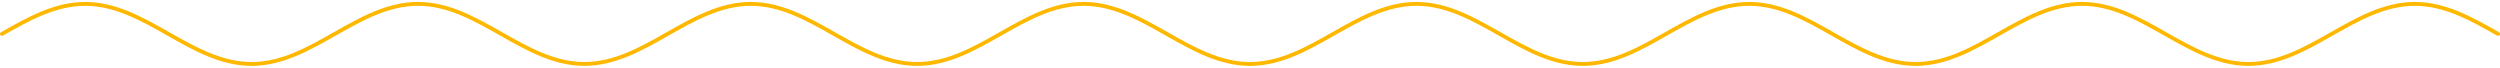 <svg width="1290" height="35" viewBox="0 0 1290 35" fill="none" xmlns="http://www.w3.org/2000/svg">
<path d="M1289 17.503C1275.32 9.754 1261.64 2.005 1246.05 2.005M1203.14 17.503C1216.81 9.754 1230.49 2.005 1246.09 2.005M1203.14 17.502C1189.46 25.251 1175.78 33 1160.19 33M1117.27 17.502C1130.95 25.251 1144.63 33 1160.23 33M1117.25 17.498C1103.58 9.749 1089.9 2 1074.3 2M1031.39 17.498C1045.07 9.749 1058.75 2 1074.34 2M1031.39 17.497C1017.71 25.246 1004.03 32.995 988.441 32.995M945.528 17.497C959.207 25.246 972.886 32.995 988.48 32.995M945.536 17.501C931.857 9.752 918.179 2.002 902.585 2.002M859.672 17.501C873.351 9.752 887.03 2.003 902.624 2.003M859.675 17.5C845.996 25.249 832.317 32.998 816.723 32.998M773.811 17.499C787.49 25.248 801.169 32.998 816.763 32.998M773.813 17.5C760.134 9.751 746.455 2.002 730.861 2.002M687.949 17.501C701.628 9.752 715.307 2.002 730.901 2.002M687.952 17.499C674.273 25.248 660.594 32.998 645 32.998" stroke="#FFB800" stroke-width="2" stroke-linecap="round"/>
<path d="M1 17.503C14.679 9.754 28.358 2.005 43.952 2.005M86.864 17.503C73.185 9.754 59.506 2.005 43.912 2.005M86.861 17.502C100.54 25.251 114.219 33 129.813 33M172.725 17.502C159.046 25.251 145.367 33 129.774 33M172.747 17.498C186.425 9.749 200.104 2 215.698 2M258.611 17.498C244.932 9.749 231.253 2 215.659 2M258.608 17.497C272.287 25.246 285.966 32.995 301.559 32.995M344.472 17.497C330.793 25.246 317.114 32.995 301.52 32.995M344.464 17.501C358.143 9.752 371.821 2.002 387.415 2.002M430.328 17.501C416.649 9.752 402.97 2.003 387.376 2.003M430.325 17.5C444.004 25.249 457.683 32.998 473.277 32.998M516.189 17.499C502.51 25.248 488.831 32.998 473.237 32.998M516.187 17.5C529.866 9.751 543.545 2.002 559.139 2.002M602.051 17.501C588.372 9.752 574.693 2.002 559.099 2.002M602.048 17.499C615.727 25.248 629.406 32.998 645 32.998" stroke="#FFB800" stroke-width="2" stroke-linecap="round"/>
</svg>
